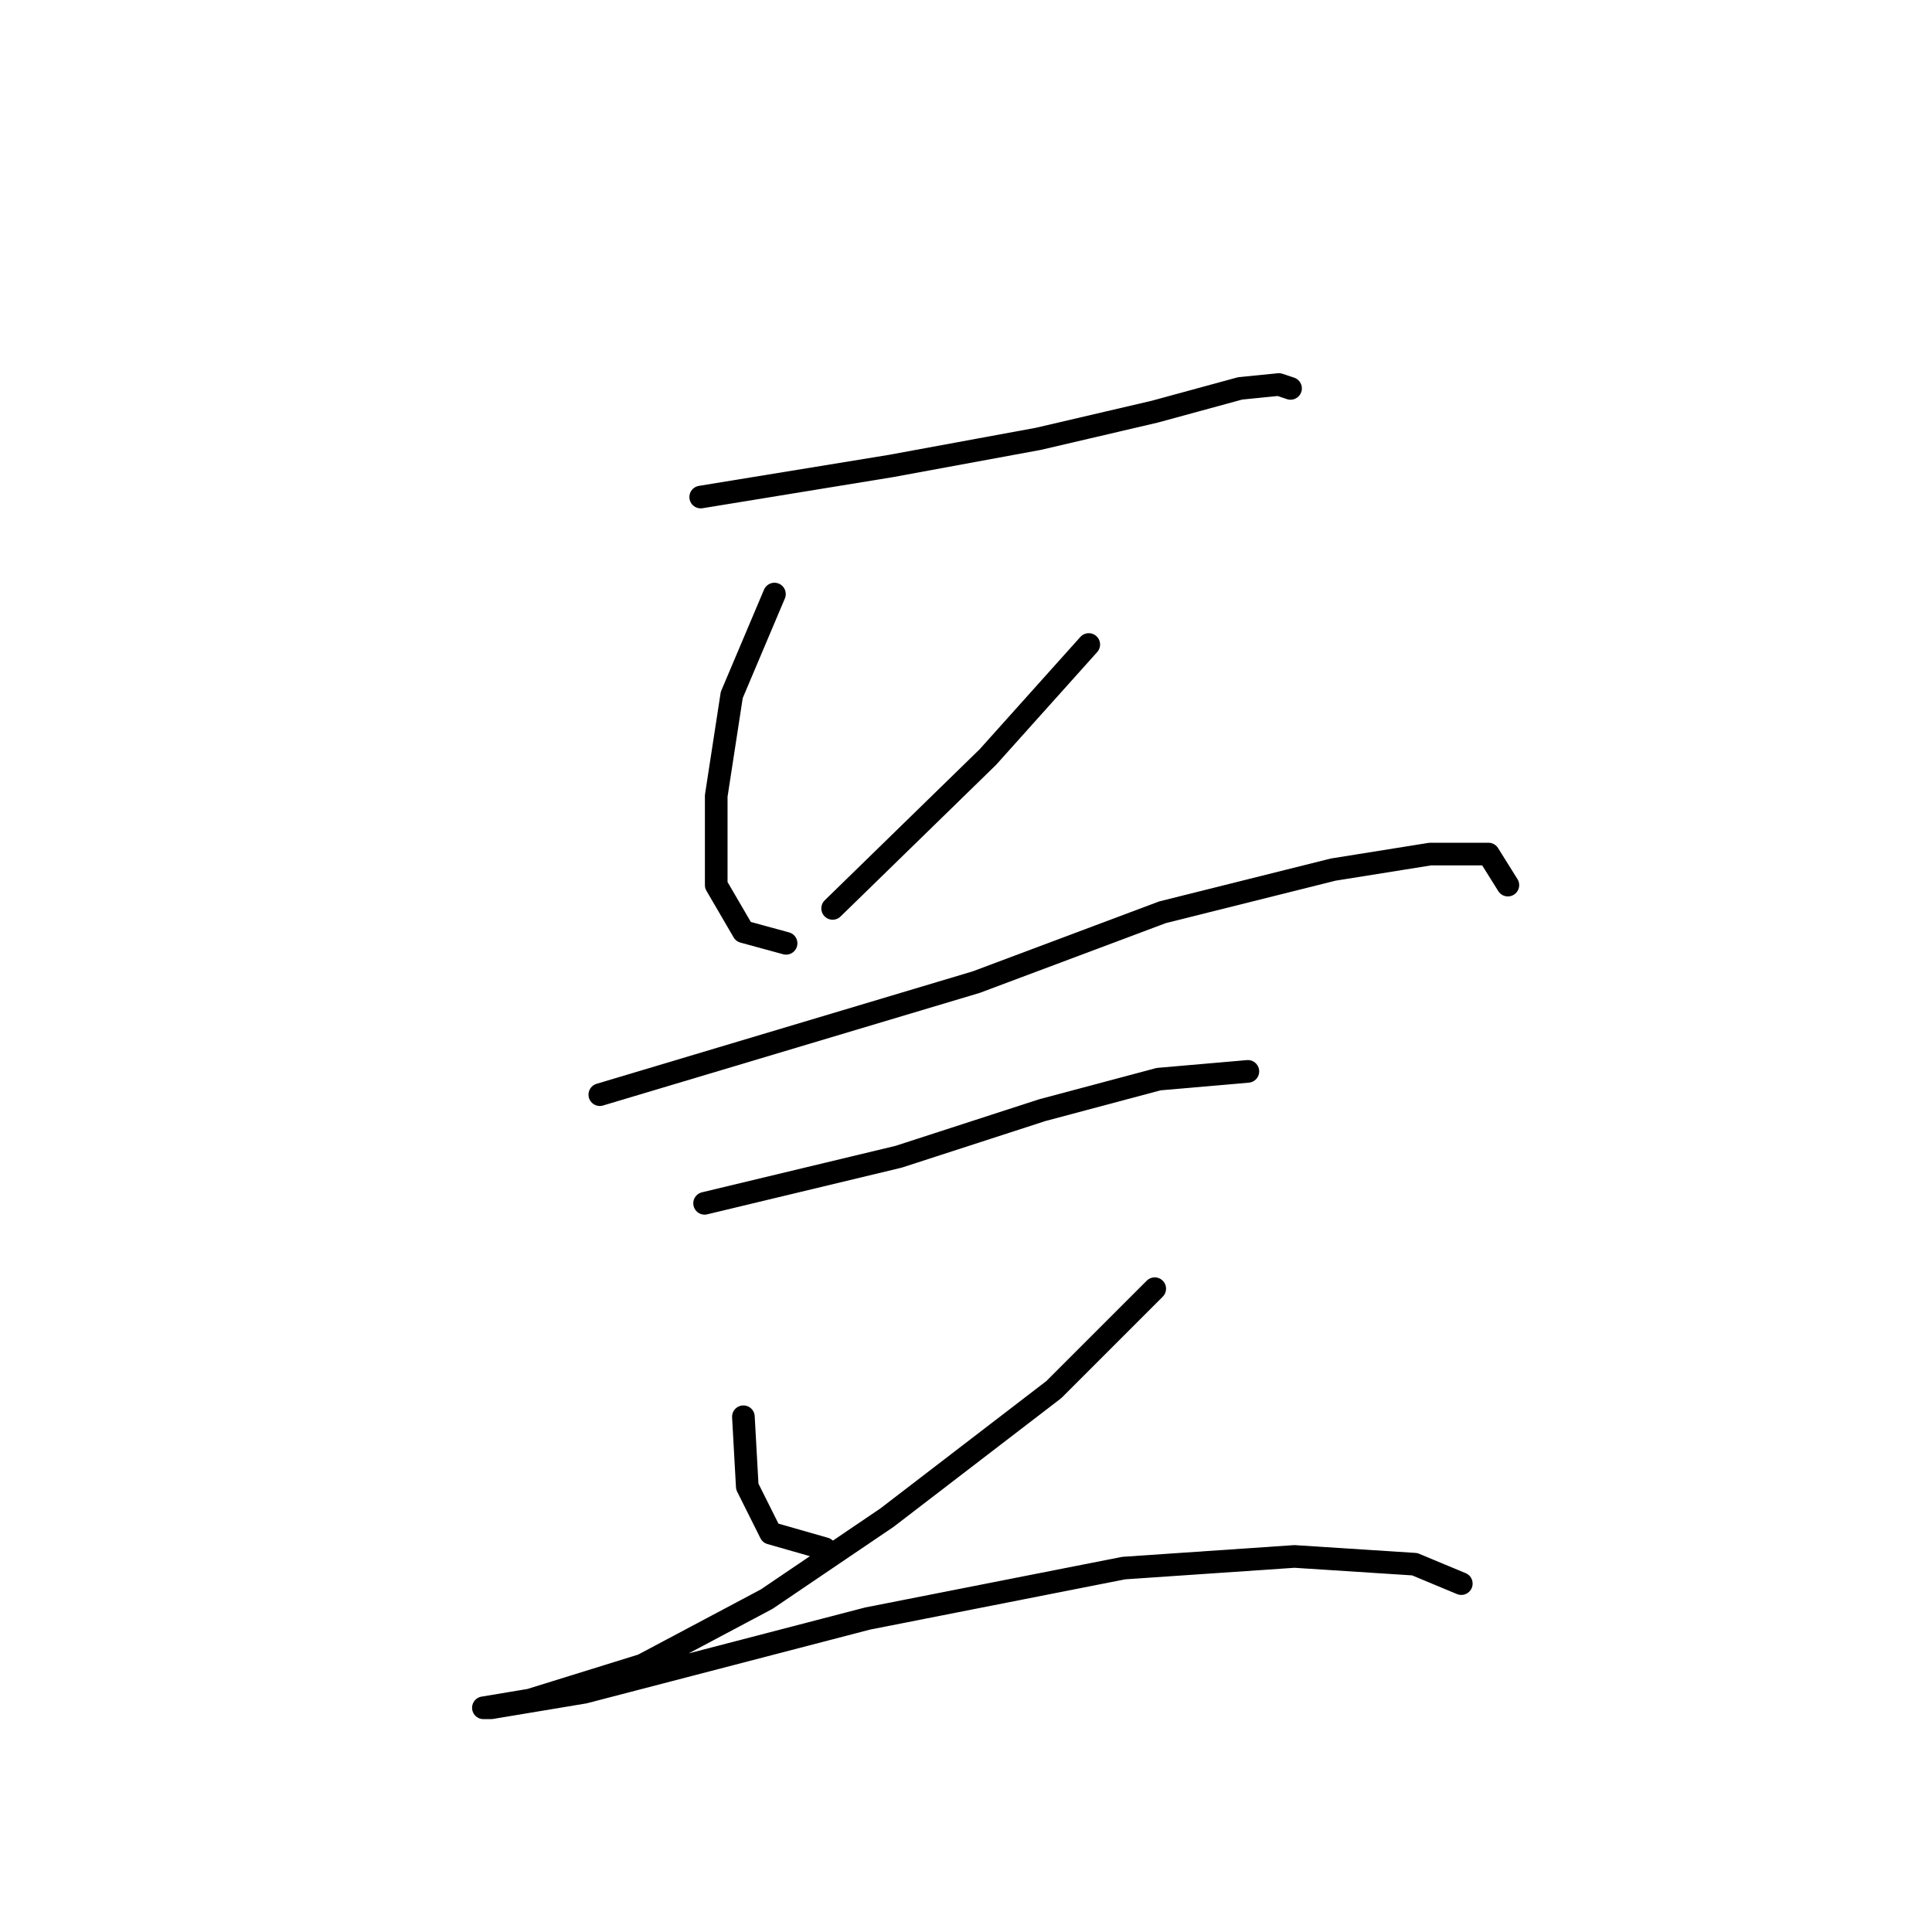 <?xml version="1.0" standalone="no"?>
    <svg width="256" height="256" xmlns="http://www.w3.org/2000/svg" version="1.1">
    <polyline stroke="black" stroke-width="3" stroke-linecap="round" fill="transparent" stroke-linejoin="round" points="92.847 65.862 118.043 61.748 137.583 58.149 153.009 54.549 164.321 51.464 169.463 50.95 171.005 51.464 171.005 51.464 " />
        <polyline stroke="black" stroke-width="3" stroke-linecap="round" fill="transparent" stroke-linejoin="round" points="102.617 78.717 96.961 92.086 94.904 105.455 94.904 117.281 98.504 123.452 104.16 124.994 104.16 124.994 " />
        <polyline stroke="black" stroke-width="3" stroke-linecap="round" fill="transparent" stroke-linejoin="round" points="144.267 85.401 130.898 100.313 110.33 120.367 110.33 120.367 " />
        <polyline stroke="black" stroke-width="3" stroke-linecap="round" fill="transparent" stroke-linejoin="round" points="79.478 145.048 129.355 130.136 154.037 120.881 176.662 115.225 189.517 113.168 197.229 113.168 199.8 117.281 199.8 117.281 " />
        <polyline stroke="black" stroke-width="3" stroke-linecap="round" fill="transparent" stroke-linejoin="round" points="93.362 159.446 119.072 153.275 138.097 147.105 153.523 142.991 165.349 141.963 165.349 141.963 " />
        <polyline stroke="black" stroke-width="3" stroke-linecap="round" fill="transparent" stroke-linejoin="round" points="98.504 187.726 99.018 196.982 102.103 203.152 109.302 205.209 109.302 205.209 " />
        <polyline stroke="black" stroke-width="3" stroke-linecap="round" fill="transparent" stroke-linejoin="round" points="153.009 170.758 139.639 184.127 117.529 201.096 101.589 211.894 85.134 220.635 70.223 225.263 64.052 226.291 65.081 226.291 77.422 224.234 114.958 214.465 148.895 207.78 171.52 206.237 187.46 207.266 193.63 209.837 193.63 209.837 " />
        </svg>
